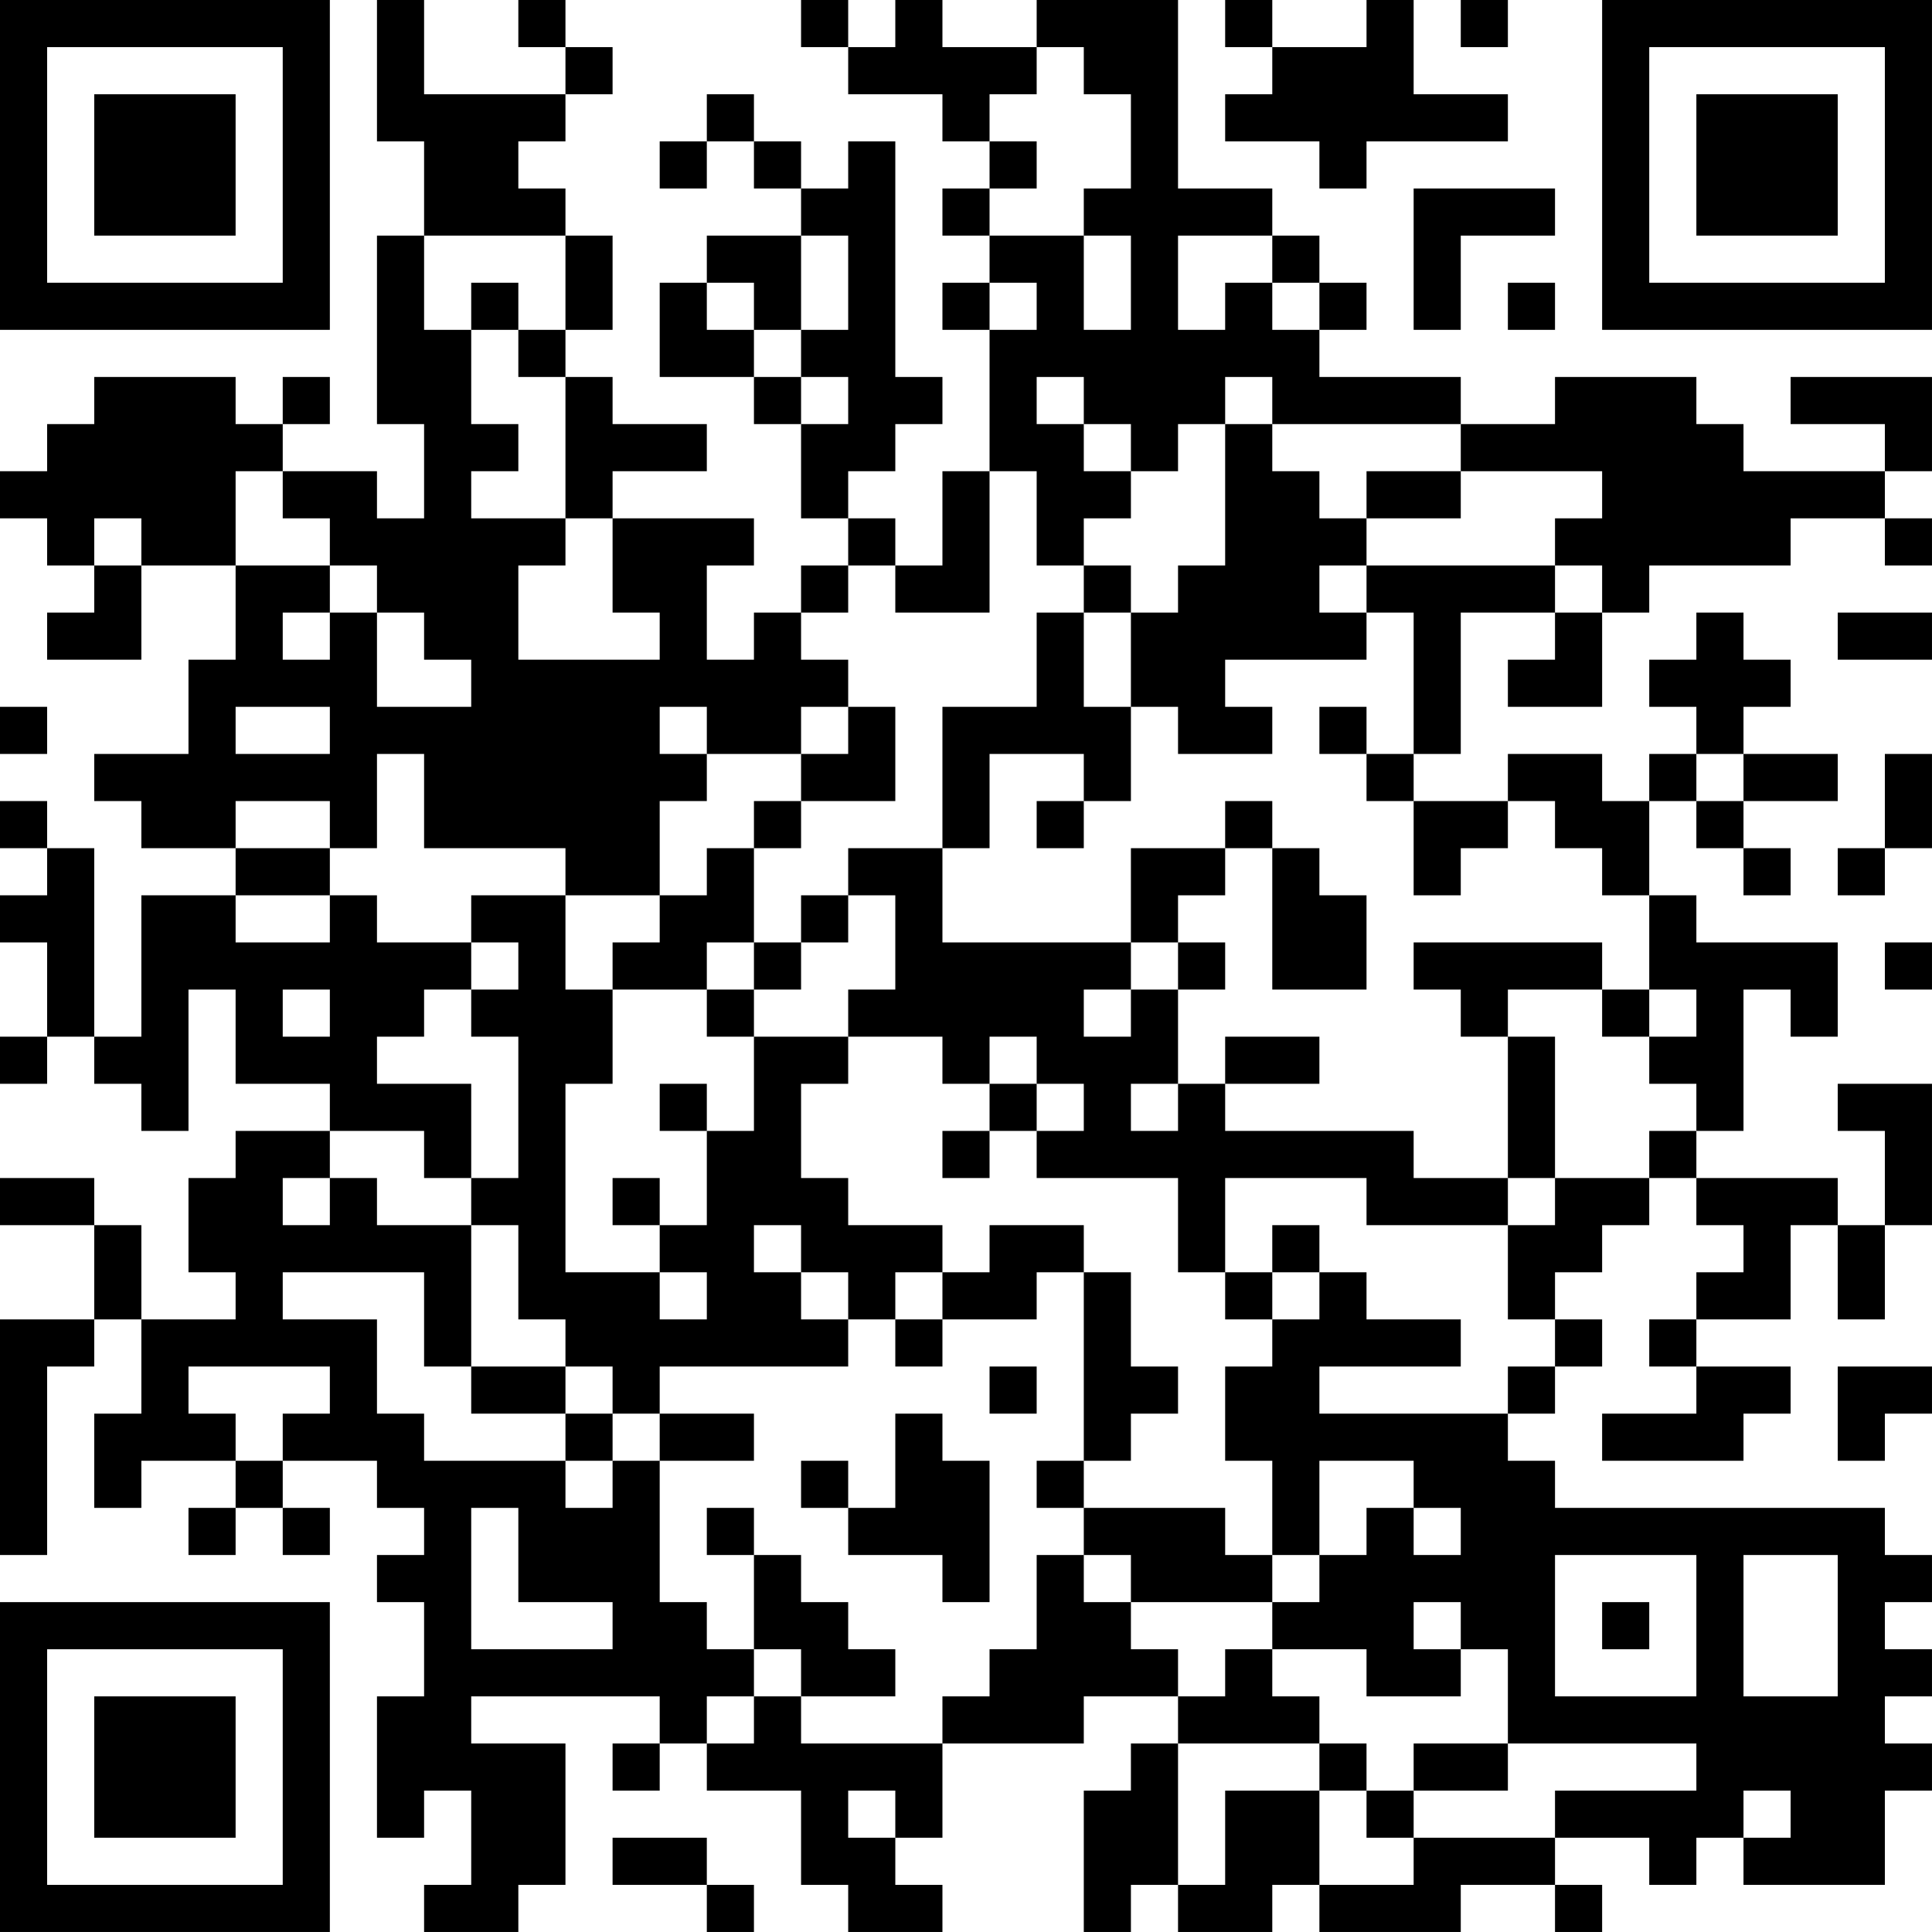 <?xml version="1.0" encoding="UTF-8"?>
<svg xmlns="http://www.w3.org/2000/svg" version="1.1" width="200" height="200" viewBox="0 0 200 200"><rect x="0" y="0" width="200" height="200" fill="#ffffff"/><g transform="scale(4.878)"><g transform="translate(0,0)"><path fill-rule="evenodd" d="M8 0L8 3L9 3L9 5L8 5L8 9L9 9L9 11L8 11L8 10L6 10L6 9L7 9L7 8L6 8L6 9L5 9L5 8L2 8L2 9L1 9L1 10L0 10L0 11L1 11L1 12L2 12L2 13L1 13L1 14L3 14L3 12L5 12L5 14L4 14L4 16L2 16L2 17L3 17L3 18L5 18L5 19L3 19L3 22L2 22L2 18L1 18L1 17L0 17L0 18L1 18L1 19L0 19L0 20L1 20L1 22L0 22L0 23L1 23L1 22L2 22L2 23L3 23L3 24L4 24L4 21L5 21L5 23L7 23L7 24L5 24L5 25L4 25L4 27L5 27L5 28L3 28L3 26L2 26L2 25L0 25L0 26L2 26L2 28L0 28L0 33L1 33L1 29L2 29L2 28L3 28L3 30L2 30L2 32L3 32L3 31L5 31L5 32L4 32L4 33L5 33L5 32L6 32L6 33L7 33L7 32L6 32L6 31L8 31L8 32L9 32L9 33L8 33L8 34L9 34L9 36L8 36L8 39L9 39L9 38L10 38L10 40L9 40L9 41L11 41L11 40L12 40L12 37L10 37L10 36L14 36L14 37L13 37L13 38L14 38L14 37L15 37L15 38L17 38L17 40L18 40L18 41L20 41L20 40L19 40L19 39L20 39L20 37L23 37L23 36L25 36L25 37L24 37L24 38L23 38L23 41L24 41L24 40L25 40L25 41L27 41L27 40L28 40L28 41L31 41L31 40L33 40L33 41L34 41L34 40L33 40L33 39L35 39L35 40L36 40L36 39L37 39L37 40L40 40L40 38L41 38L41 37L40 37L40 36L41 36L41 35L40 35L40 34L41 34L41 33L40 33L40 32L33 32L33 31L32 31L32 30L33 30L33 29L34 29L34 28L33 28L33 27L34 27L34 26L35 26L35 25L36 25L36 26L37 26L37 27L36 27L36 28L35 28L35 29L36 29L36 30L34 30L34 31L37 31L37 30L38 30L38 29L36 29L36 28L38 28L38 26L39 26L39 28L40 28L40 26L41 26L41 23L39 23L39 24L40 24L40 26L39 26L39 25L36 25L36 24L37 24L37 21L38 21L38 22L39 22L39 20L36 20L36 19L35 19L35 17L36 17L36 18L37 18L37 19L38 19L38 18L37 18L37 17L39 17L39 16L37 16L37 15L38 15L38 14L37 14L37 13L36 13L36 14L35 14L35 15L36 15L36 16L35 16L35 17L34 17L34 16L32 16L32 17L30 17L30 16L31 16L31 13L33 13L33 14L32 14L32 15L34 15L34 13L35 13L35 12L38 12L38 11L40 11L40 12L41 12L41 11L40 11L40 10L41 10L41 8L38 8L38 9L40 9L40 10L37 10L37 9L36 9L36 8L33 8L33 9L31 9L31 8L28 8L28 7L29 7L29 6L28 6L28 5L27 5L27 4L25 4L25 0L22 0L22 1L20 1L20 0L19 0L19 1L18 1L18 0L17 0L17 1L18 1L18 2L20 2L20 3L21 3L21 4L20 4L20 5L21 5L21 6L20 6L20 7L21 7L21 10L20 10L20 12L19 12L19 11L18 11L18 10L19 10L19 9L20 9L20 8L19 8L19 3L18 3L18 4L17 4L17 3L16 3L16 2L15 2L15 3L14 3L14 4L15 4L15 3L16 3L16 4L17 4L17 5L15 5L15 6L14 6L14 8L16 8L16 9L17 9L17 11L18 11L18 12L17 12L17 13L16 13L16 14L15 14L15 12L16 12L16 11L13 11L13 10L15 10L15 9L13 9L13 8L12 8L12 7L13 7L13 5L12 5L12 4L11 4L11 3L12 3L12 2L13 2L13 1L12 1L12 0L11 0L11 1L12 1L12 2L9 2L9 0ZM26 0L26 1L27 1L27 2L26 2L26 3L28 3L28 4L29 4L29 3L32 3L32 2L30 2L30 0L29 0L29 1L27 1L27 0ZM31 0L31 1L32 1L32 0ZM22 1L22 2L21 2L21 3L22 3L22 4L21 4L21 5L23 5L23 7L24 7L24 5L23 5L23 4L24 4L24 2L23 2L23 1ZM30 4L30 7L31 7L31 5L33 5L33 4ZM9 5L9 7L10 7L10 9L11 9L11 10L10 10L10 11L12 11L12 12L11 12L11 14L14 14L14 13L13 13L13 11L12 11L12 8L11 8L11 7L12 7L12 5ZM17 5L17 7L16 7L16 6L15 6L15 7L16 7L16 8L17 8L17 9L18 9L18 8L17 8L17 7L18 7L18 5ZM25 5L25 7L26 7L26 6L27 6L27 7L28 7L28 6L27 6L27 5ZM10 6L10 7L11 7L11 6ZM21 6L21 7L22 7L22 6ZM32 6L32 7L33 7L33 6ZM22 8L22 9L23 9L23 10L24 10L24 11L23 11L23 12L22 12L22 10L21 10L21 13L19 13L19 12L18 12L18 13L17 13L17 14L18 14L18 15L17 15L17 16L15 16L15 15L14 15L14 16L15 16L15 17L14 17L14 19L12 19L12 18L9 18L9 16L8 16L8 18L7 18L7 17L5 17L5 18L7 18L7 19L5 19L5 20L7 20L7 19L8 19L8 20L10 20L10 21L9 21L9 22L8 22L8 23L10 23L10 25L9 25L9 24L7 24L7 25L6 25L6 26L7 26L7 25L8 25L8 26L10 26L10 29L9 29L9 27L6 27L6 28L8 28L8 30L9 30L9 31L12 31L12 32L13 32L13 31L14 31L14 34L15 34L15 35L16 35L16 36L15 36L15 37L16 37L16 36L17 36L17 37L20 37L20 36L21 36L21 35L22 35L22 33L23 33L23 34L24 34L24 35L25 35L25 36L26 36L26 35L27 35L27 36L28 36L28 37L25 37L25 40L26 40L26 38L28 38L28 40L30 40L30 39L33 39L33 38L36 38L36 37L32 37L32 35L31 35L31 34L30 34L30 35L31 35L31 36L29 36L29 35L27 35L27 34L28 34L28 33L29 33L29 32L30 32L30 33L31 33L31 32L30 32L30 31L28 31L28 33L27 33L27 31L26 31L26 29L27 29L27 28L28 28L28 27L29 27L29 28L31 28L31 29L28 29L28 30L32 30L32 29L33 29L33 28L32 28L32 26L33 26L33 25L35 25L35 24L36 24L36 23L35 23L35 22L36 22L36 21L35 21L35 19L34 19L34 18L33 18L33 17L32 17L32 18L31 18L31 19L30 19L30 17L29 17L29 16L30 16L30 13L29 13L29 12L33 12L33 13L34 13L34 12L33 12L33 11L34 11L34 10L31 10L31 9L27 9L27 8L26 8L26 9L25 9L25 10L24 10L24 9L23 9L23 8ZM26 9L26 12L25 12L25 13L24 13L24 12L23 12L23 13L22 13L22 15L20 15L20 18L18 18L18 19L17 19L17 20L16 20L16 18L17 18L17 17L19 17L19 15L18 15L18 16L17 16L17 17L16 17L16 18L15 18L15 19L14 19L14 20L13 20L13 21L12 21L12 19L10 19L10 20L11 20L11 21L10 21L10 22L11 22L11 25L10 25L10 26L11 26L11 28L12 28L12 29L10 29L10 30L12 30L12 31L13 31L13 30L14 30L14 31L16 31L16 30L14 30L14 29L18 29L18 28L19 28L19 29L20 29L20 28L22 28L22 27L23 27L23 31L22 31L22 32L23 32L23 33L24 33L24 34L27 34L27 33L26 33L26 32L23 32L23 31L24 31L24 30L25 30L25 29L24 29L24 27L23 27L23 26L21 26L21 27L20 27L20 26L18 26L18 25L17 25L17 23L18 23L18 22L20 22L20 23L21 23L21 24L20 24L20 25L21 25L21 24L22 24L22 25L25 25L25 27L26 27L26 28L27 28L27 27L28 27L28 26L27 26L27 27L26 27L26 25L29 25L29 26L32 26L32 25L33 25L33 22L32 22L32 21L34 21L34 22L35 22L35 21L34 21L34 20L30 20L30 21L31 21L31 22L32 22L32 25L30 25L30 24L26 24L26 23L28 23L28 22L26 22L26 23L25 23L25 21L26 21L26 20L25 20L25 19L26 19L26 18L27 18L27 21L29 21L29 19L28 19L28 18L27 18L27 17L26 17L26 18L24 18L24 20L20 20L20 18L21 18L21 16L23 16L23 17L22 17L22 18L23 18L23 17L24 17L24 15L25 15L25 16L27 16L27 15L26 15L26 14L29 14L29 13L28 13L28 12L29 12L29 11L31 11L31 10L29 10L29 11L28 11L28 10L27 10L27 9ZM5 10L5 12L7 12L7 13L6 13L6 14L7 14L7 13L8 13L8 15L10 15L10 14L9 14L9 13L8 13L8 12L7 12L7 11L6 11L6 10ZM2 11L2 12L3 12L3 11ZM23 13L23 15L24 15L24 13ZM39 13L39 14L41 14L41 13ZM0 15L0 16L1 16L1 15ZM5 15L5 16L7 16L7 15ZM28 15L28 16L29 16L29 15ZM36 16L36 17L37 17L37 16ZM40 16L40 18L39 18L39 19L40 19L40 18L41 18L41 16ZM18 19L18 20L17 20L17 21L16 21L16 20L15 20L15 21L13 21L13 23L12 23L12 27L14 27L14 28L15 28L15 27L14 27L14 26L15 26L15 24L16 24L16 22L18 22L18 21L19 21L19 19ZM24 20L24 21L23 21L23 22L24 22L24 21L25 21L25 20ZM40 20L40 21L41 21L41 20ZM6 21L6 22L7 22L7 21ZM15 21L15 22L16 22L16 21ZM21 22L21 23L22 23L22 24L23 24L23 23L22 23L22 22ZM14 23L14 24L15 24L15 23ZM24 23L24 24L25 24L25 23ZM13 25L13 26L14 26L14 25ZM16 26L16 27L17 27L17 28L18 28L18 27L17 27L17 26ZM19 27L19 28L20 28L20 27ZM4 29L4 30L5 30L5 31L6 31L6 30L7 30L7 29ZM12 29L12 30L13 30L13 29ZM21 29L21 30L22 30L22 29ZM39 29L39 31L40 31L40 30L41 30L41 29ZM19 30L19 32L18 32L18 31L17 31L17 32L18 32L18 33L20 33L20 34L21 34L21 31L20 31L20 30ZM10 32L10 35L13 35L13 34L11 34L11 32ZM15 32L15 33L16 33L16 35L17 35L17 36L19 36L19 35L18 35L18 34L17 34L17 33L16 33L16 32ZM33 33L33 36L36 36L36 33ZM37 33L37 36L39 36L39 33ZM34 34L34 35L35 35L35 34ZM28 37L28 38L29 38L29 39L30 39L30 38L32 38L32 37L30 37L30 38L29 38L29 37ZM18 38L18 39L19 39L19 38ZM37 38L37 39L38 39L38 38ZM13 39L13 40L15 40L15 41L16 41L16 40L15 40L15 39ZM0 0L0 7L7 7L7 0ZM1 1L1 6L6 6L6 1ZM2 2L2 5L5 5L5 2ZM34 0L34 7L41 7L41 0ZM35 1L35 6L40 6L40 1ZM36 2L36 5L39 5L39 2ZM0 34L0 41L7 41L7 34ZM1 35L1 40L6 40L6 35ZM2 36L2 39L5 39L5 36Z" fill="#000000"/></g></g></svg>
